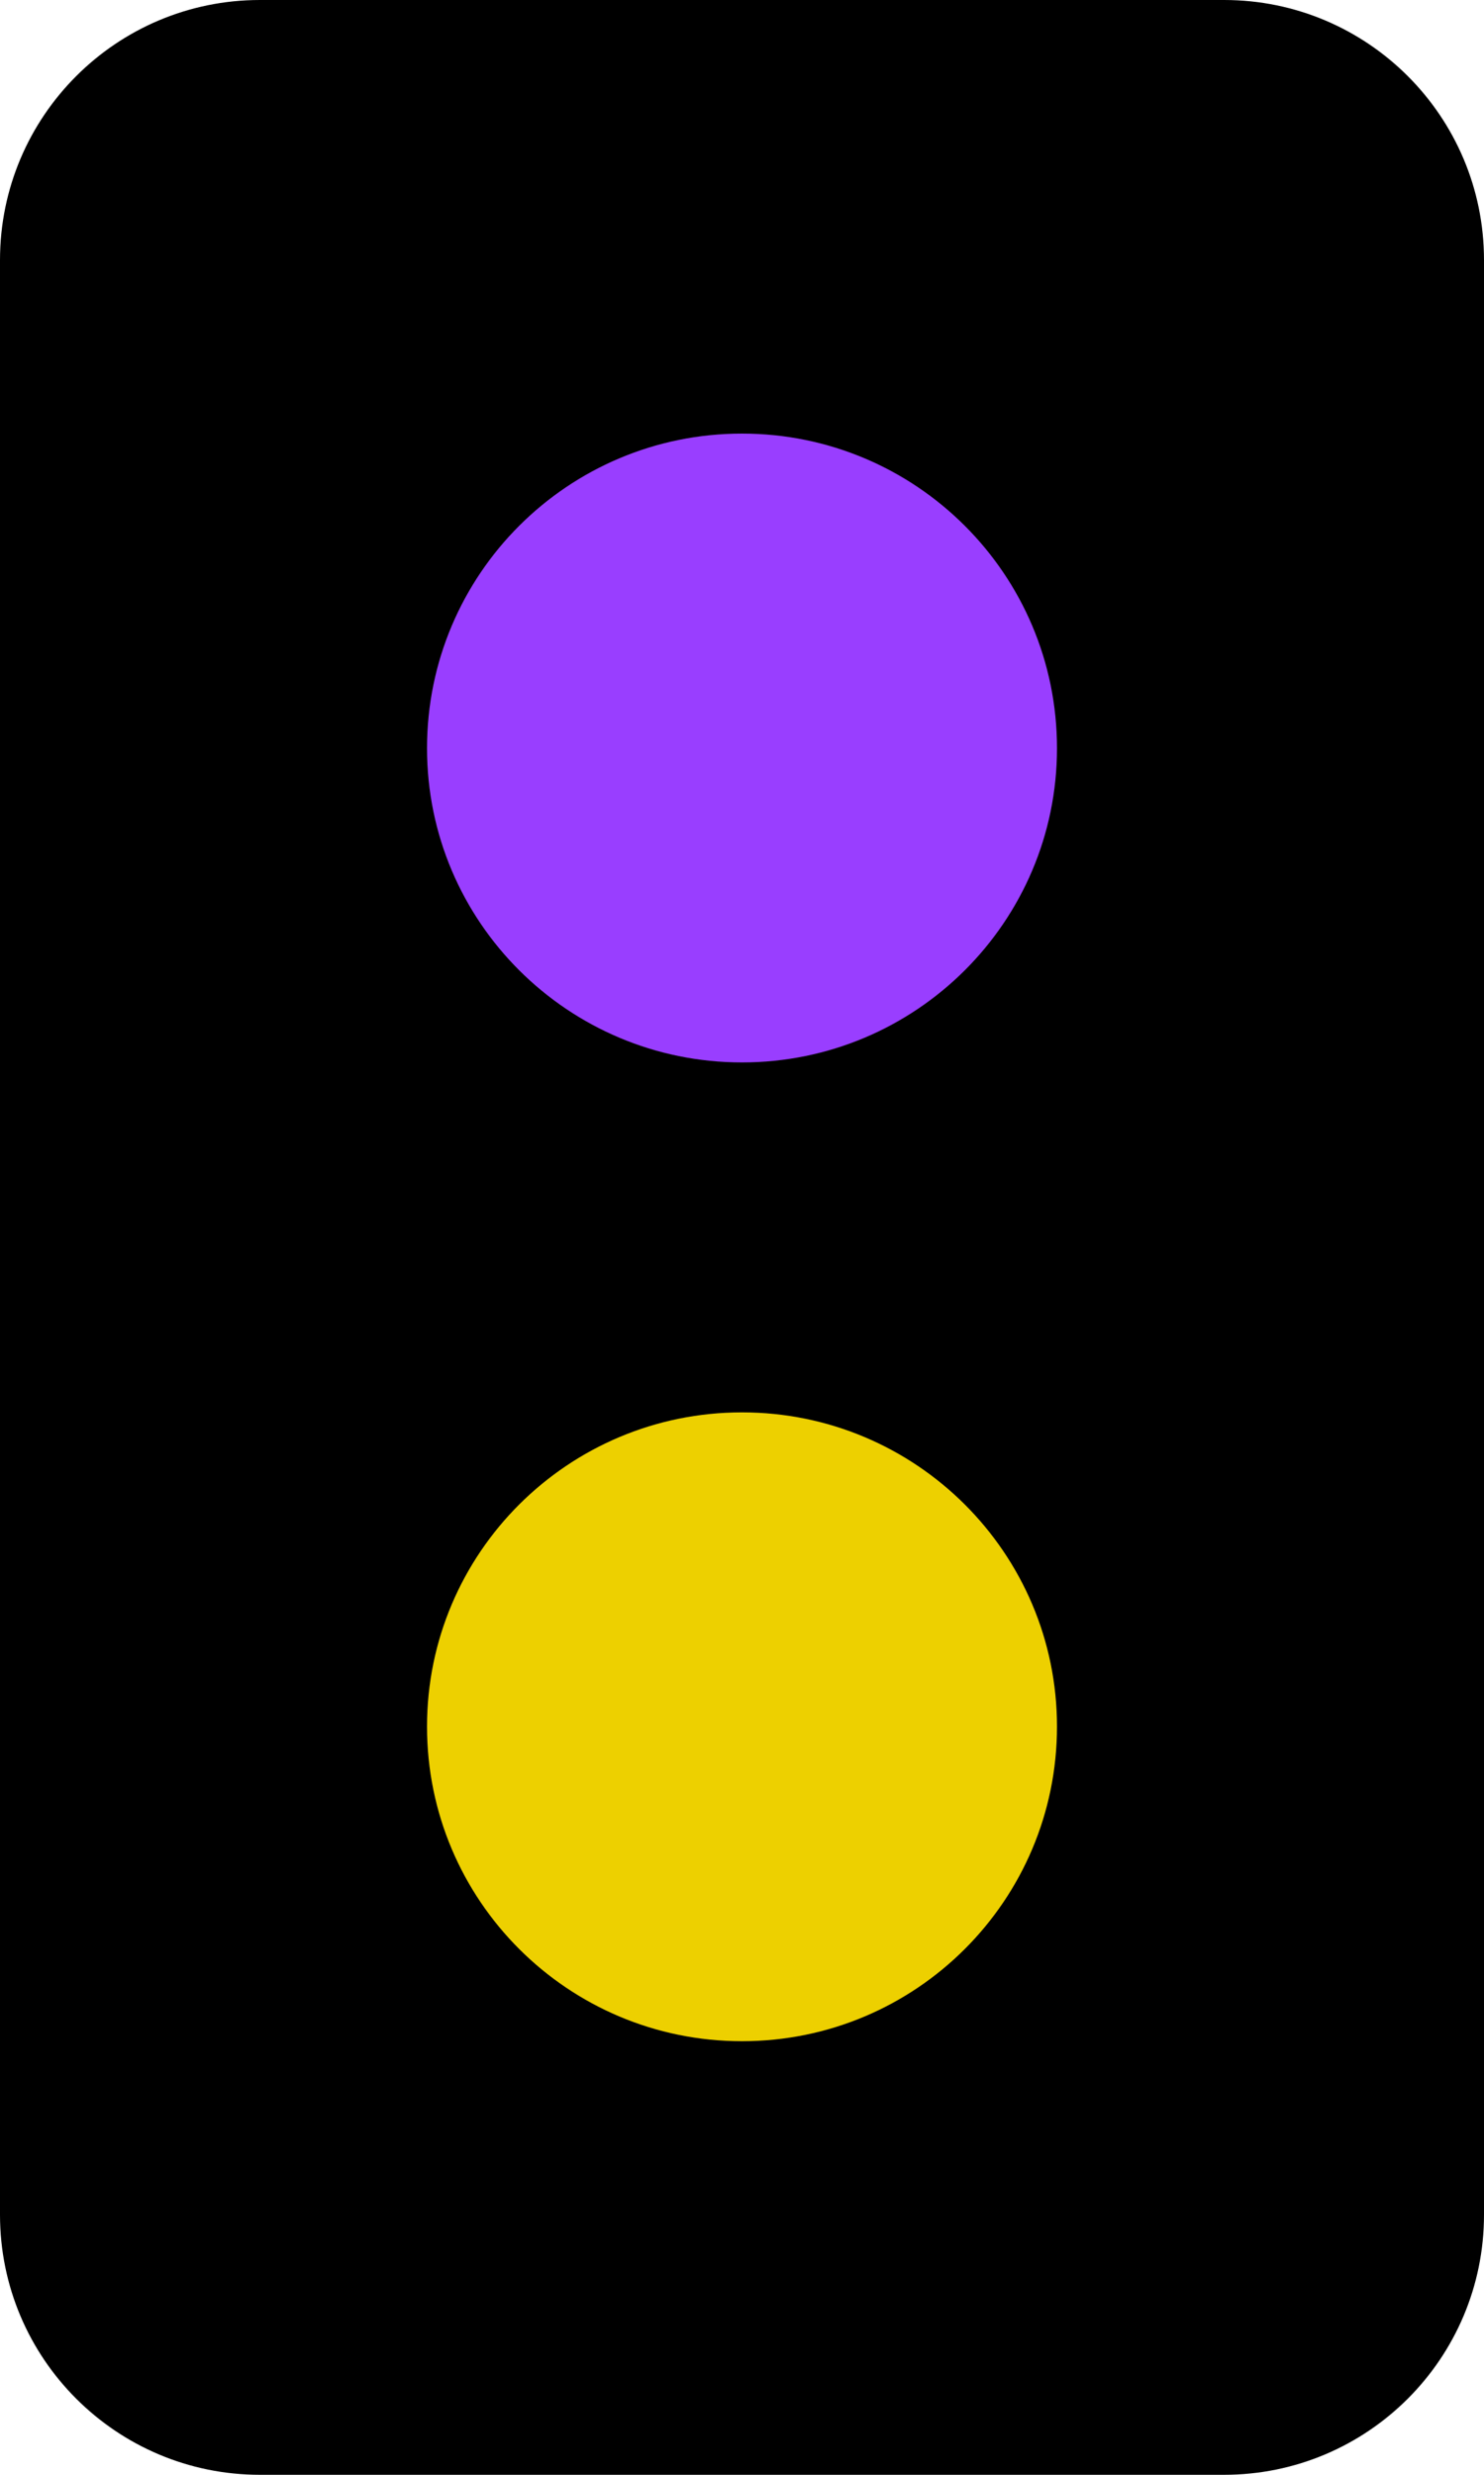 <?xml version="1.0" encoding="UTF-8"?>
<svg xmlns="http://www.w3.org/2000/svg" xmlns:xlink="http://www.w3.org/1999/xlink" width="12" height="20" viewBox="0 0 12 20">
<path fill-rule="nonzero" fill="rgb(0%, 0%, 0%)" fill-opacity="1" d="M 2.102 0 L 9.898 0 C 11.059 0 12 0.941 12 2.102 L 12 17.898 C 12 19.059 11.059 20 9.898 20 L 2.102 20 C 0.941 20 0 19.059 0 17.898 L 0 2.102 C 0 0.941 0.941 0 2.102 0 Z M 2.102 0 "/>
<path fill-rule="nonzero" fill="rgb(60%, 24.314%, 100%)" fill-opacity="1" d="M 8.547 6.047 C 8.547 7.449 7.406 8.586 6 8.586 C 4.594 8.586 3.453 7.449 3.453 6.047 C 3.453 4.641 4.594 3.504 6 3.504 C 7.406 3.504 8.547 4.641 8.547 6.047 Z M 8.547 6.047 "/>
<path fill-rule="nonzero" fill="rgb(92.941%, 81.569%, 0%)" fill-opacity="1" d="M 8.547 13.953 C 8.547 15.359 7.406 16.496 6 16.496 C 4.594 16.496 3.453 15.359 3.453 13.953 C 3.453 12.551 4.594 11.414 6 11.414 C 7.406 11.414 8.547 12.551 8.547 13.953 Z M 8.547 13.953 "/>
</svg>
